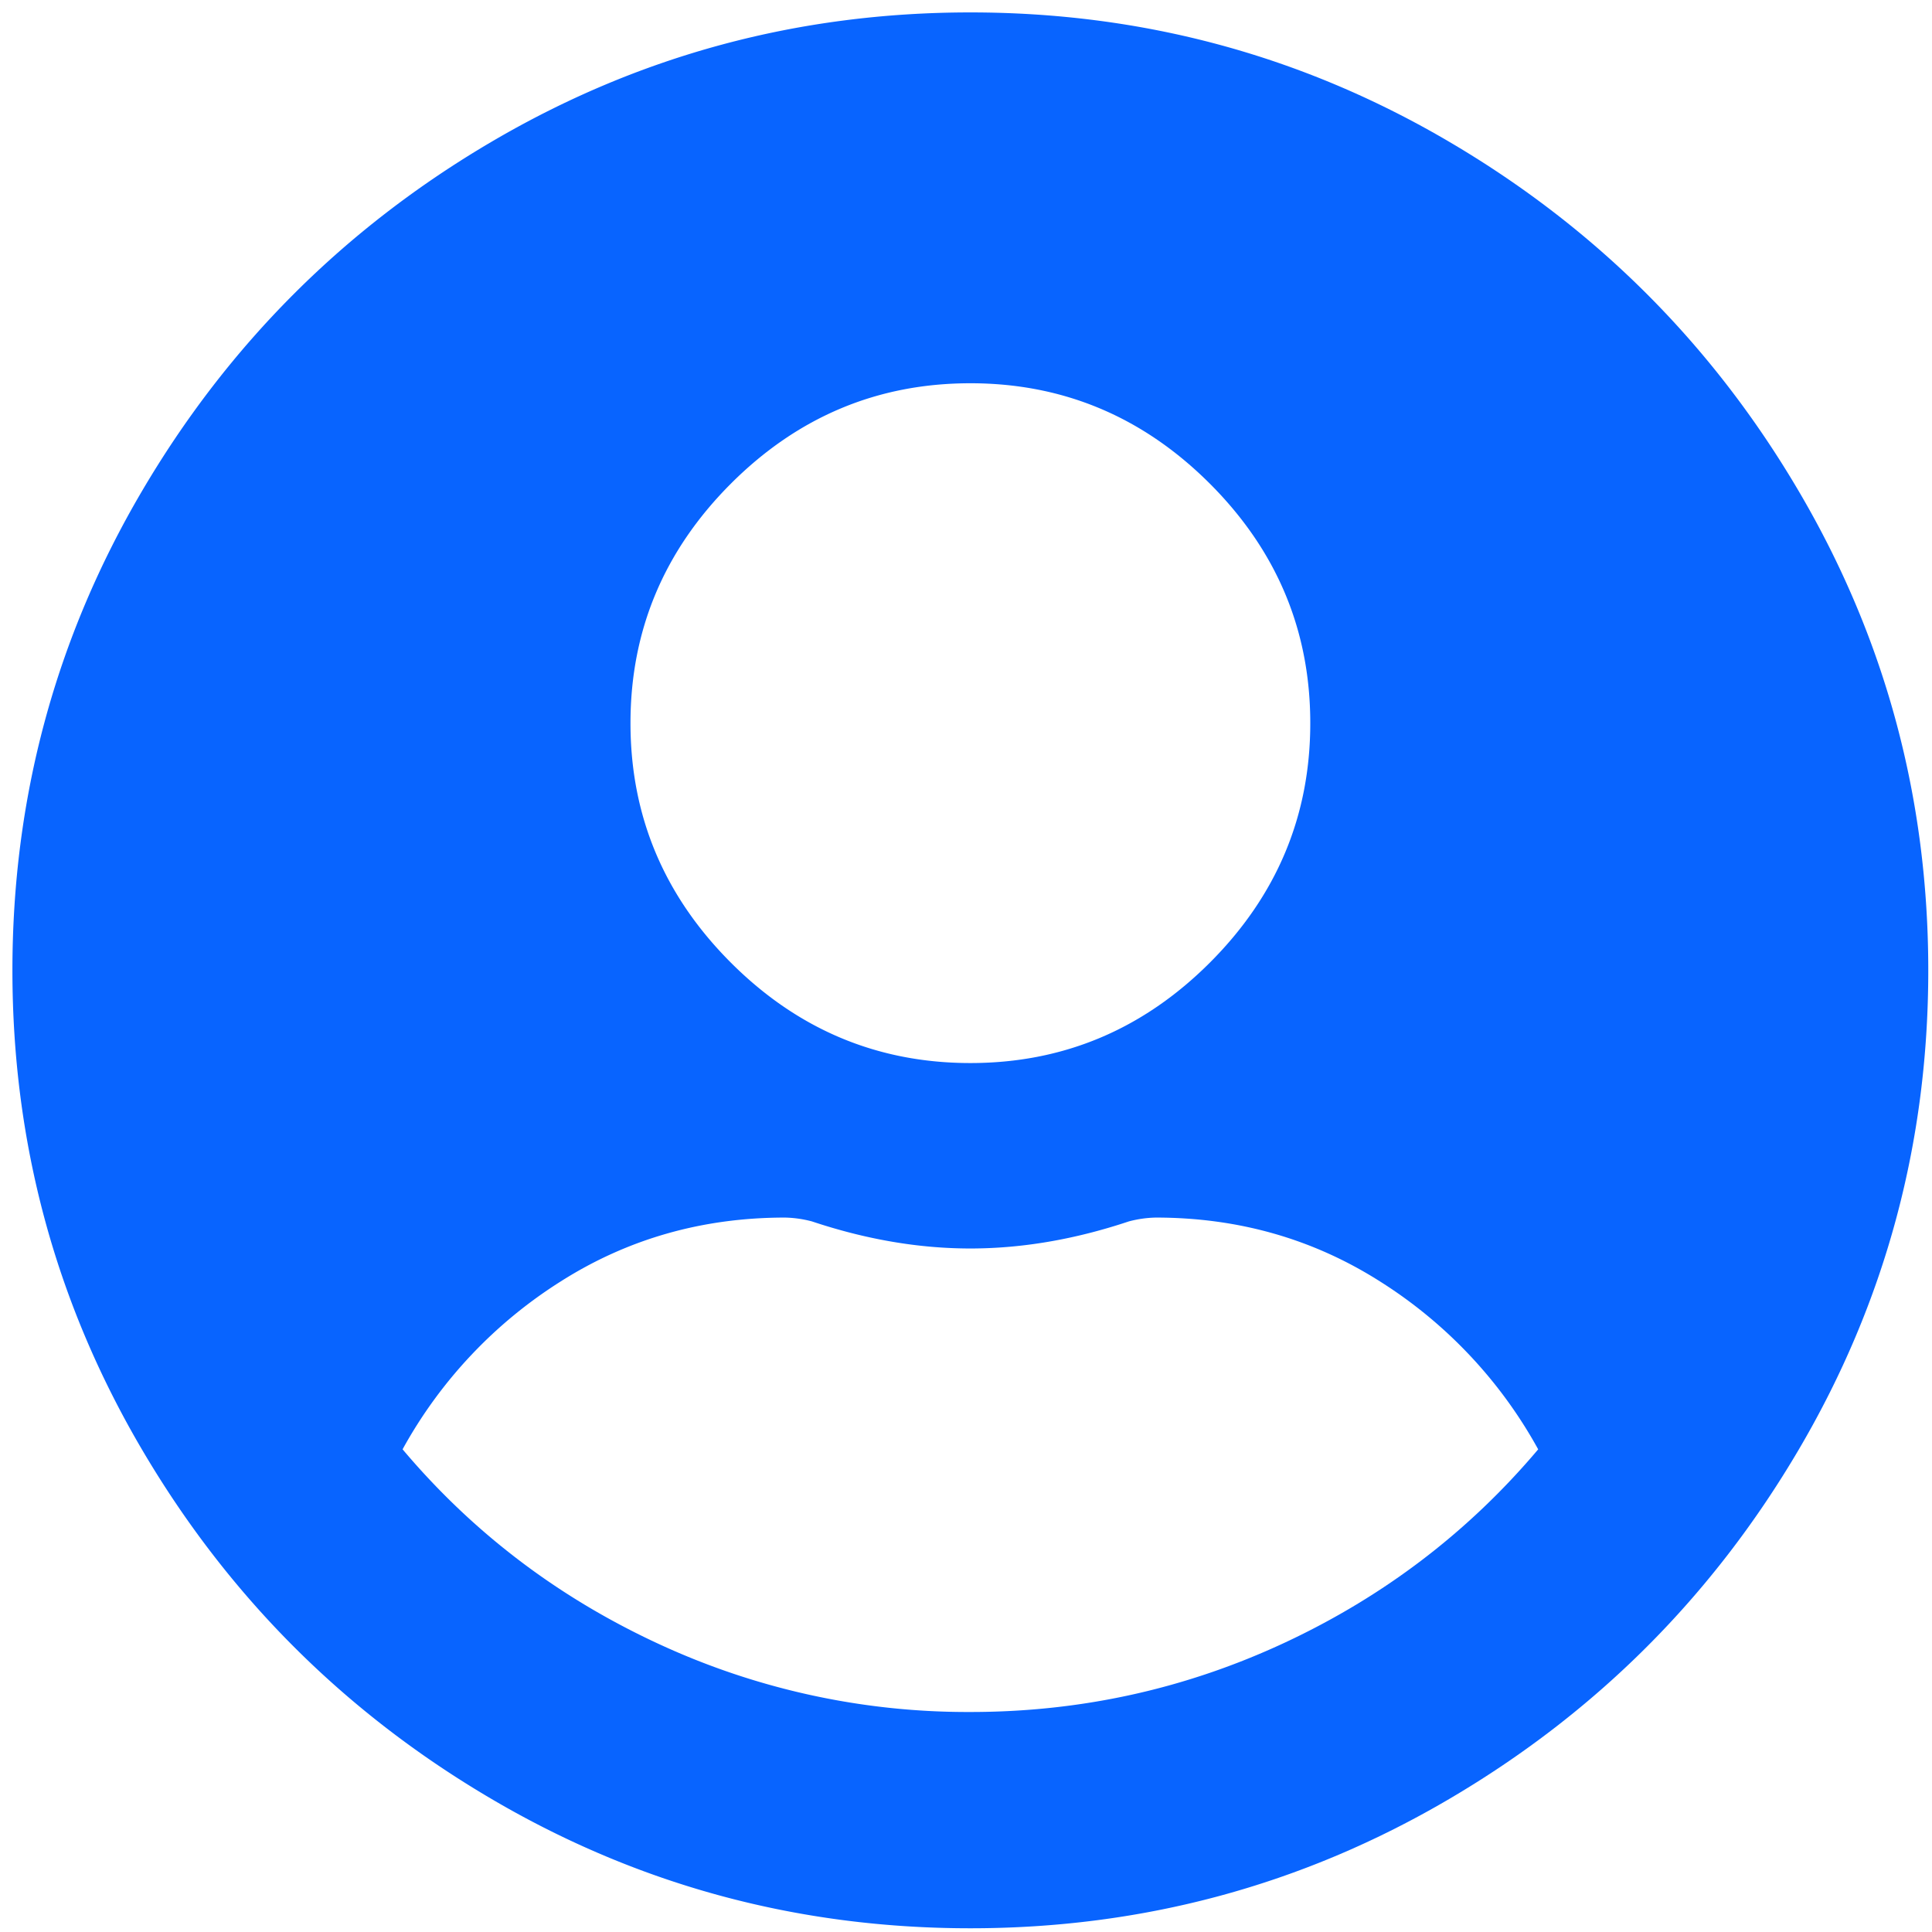 <svg xmlns="http://www.w3.org/2000/svg" viewBox="0 0 56 56">
    <path fill="#0864FF" fill-rule="evenodd" d="M28.127.36c5 0 9.628 1.251 13.883 3.752 4.254 2.5 7.632 5.877 10.132 10.132 2.5 4.254 3.75 8.882 3.75 13.883 0 5-1.25 9.628-3.75 13.883-2.5 4.254-5.878 7.632-10.132 10.132-4.255 2.5-8.882 3.75-13.883 3.75-5.001 0-9.629-1.25-13.883-3.75-4.255-2.5-7.632-5.878-10.132-10.132C1.612 37.755.36 33.128.36 28.127c0-5.001 1.25-9.629 3.75-13.883 2.5-4.255 5.878-7.632 10.133-10.132C18.498 1.612 23.126.36 28.127.36zm0 10.749c-2.687 0-5.001.97-6.942 2.91-1.94 1.942-2.91 4.255-2.91 6.942 0 2.687.97 5.001 2.91 6.942 1.94 1.94 4.255 2.91 6.942 2.91 2.687 0 5-.97 6.941-2.91 1.94-1.94 2.911-4.255 2.911-6.942 0-2.687-.97-5-2.91-6.941-1.941-1.94-4.255-2.911-6.942-2.911zm0 38.514c3.21 0 6.25-.672 9.124-2.015 2.874-1.344 5.318-3.21 7.334-5.598a13.367 13.367 0 0 0-4.59-4.87c-1.941-1.232-4.106-1.848-6.494-1.848a3.29 3.29 0 0 0-.784.112c-1.567.523-3.097.784-4.59.784-1.493 0-3.023-.261-4.59-.784a3.29 3.29 0 0 0-.784-.112c-2.389 0-4.553.616-6.494 1.847a13.367 13.367 0 0 0-4.59 4.87c2.015 2.39 4.46 4.255 7.333 5.599a21.285 21.285 0 0 0 9.125 2.015z"/>
</svg>
